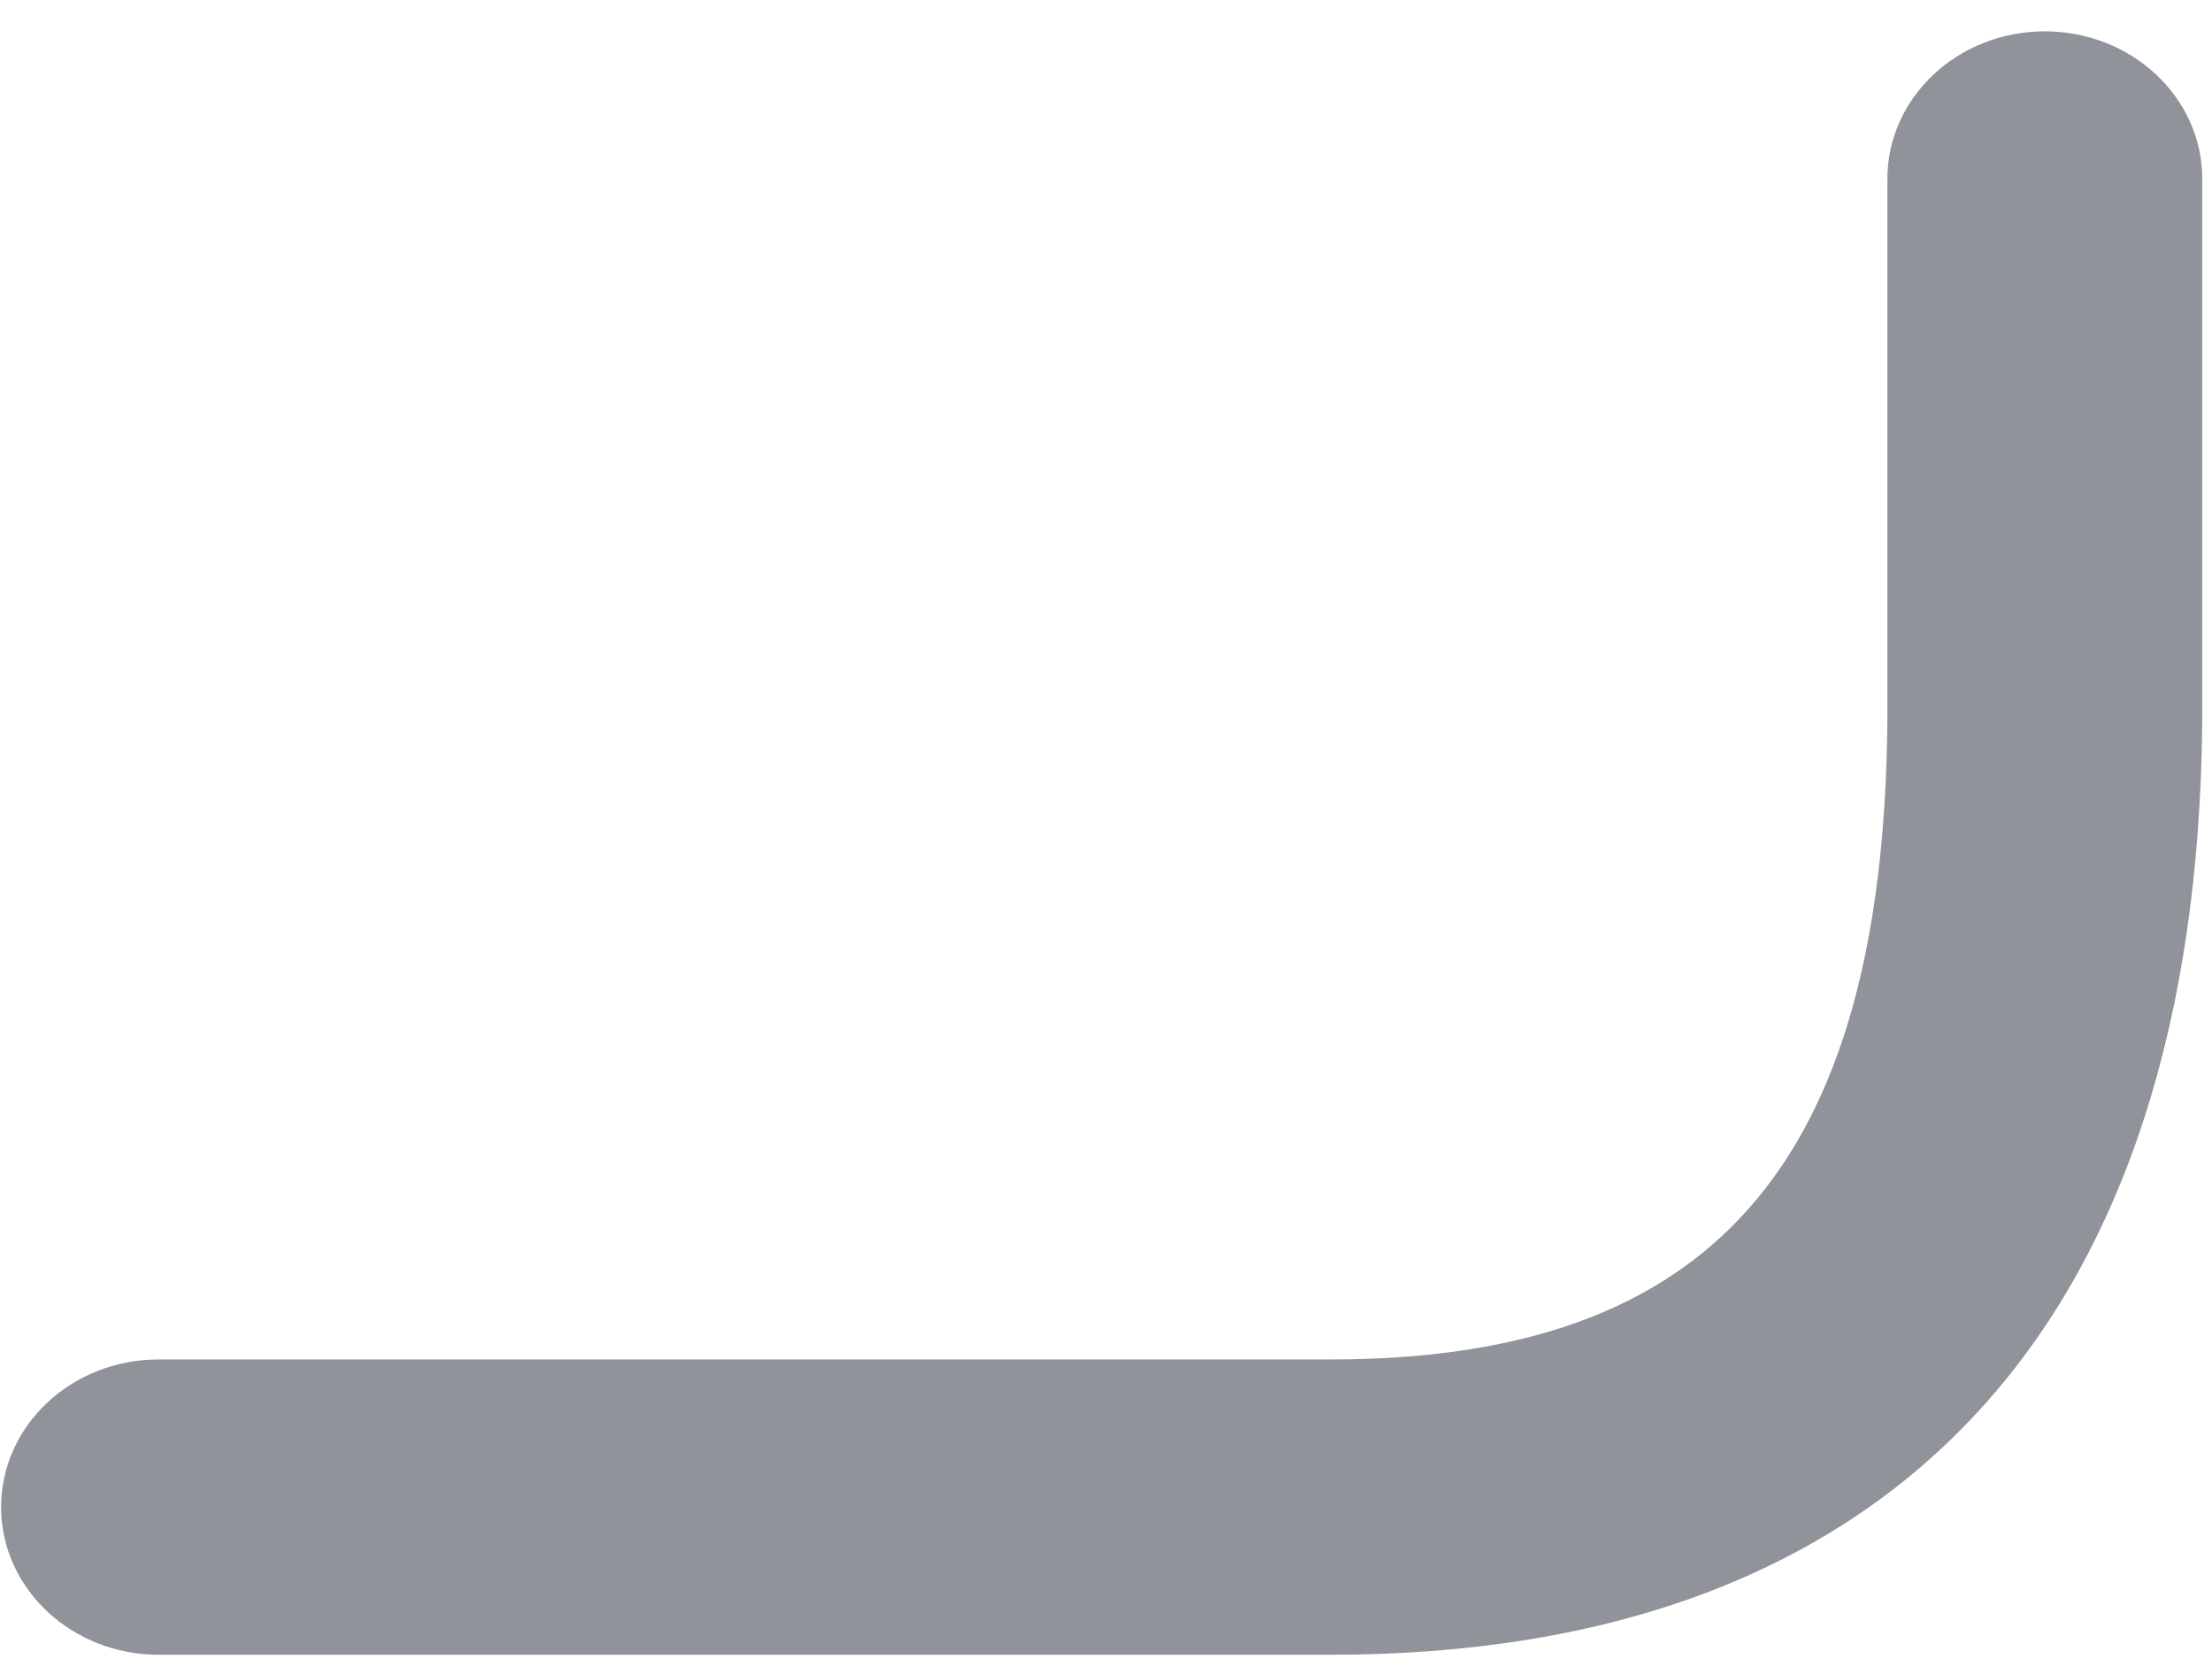 ﻿<?xml version="1.0" encoding="utf-8"?>
<svg version="1.1" xmlns:xlink="http://www.w3.org/1999/xlink" width="12px" height="9px" xmlns="http://www.w3.org/2000/svg">
  <g transform="matrix(1 0 0 1 -43 -1739 )">
    <path d="M 10.239 3.899  L 10.239 0.97  C 10.239 0.53  10.62 0.17  11.093 0.17  C 11.563 0.17  11.947 0.527  11.947 0.97  L 11.947 3.908  C 11.922 7.171  10.285 8.977  7.219 8.977  L 0.86 8.977  C 0.39 8.977  0.006 8.619  0.006 8.176  C 0.006 7.735  0.387 7.375  0.86 7.375  L 7.219 7.375  C 9.274 7.375  10.221 6.333  10.239 3.899  Z " fill-rule="nonzero" fill="#909399" stroke="none" transform="matrix(1 0 0 1 43 1739 )" />
  </g>
</svg>